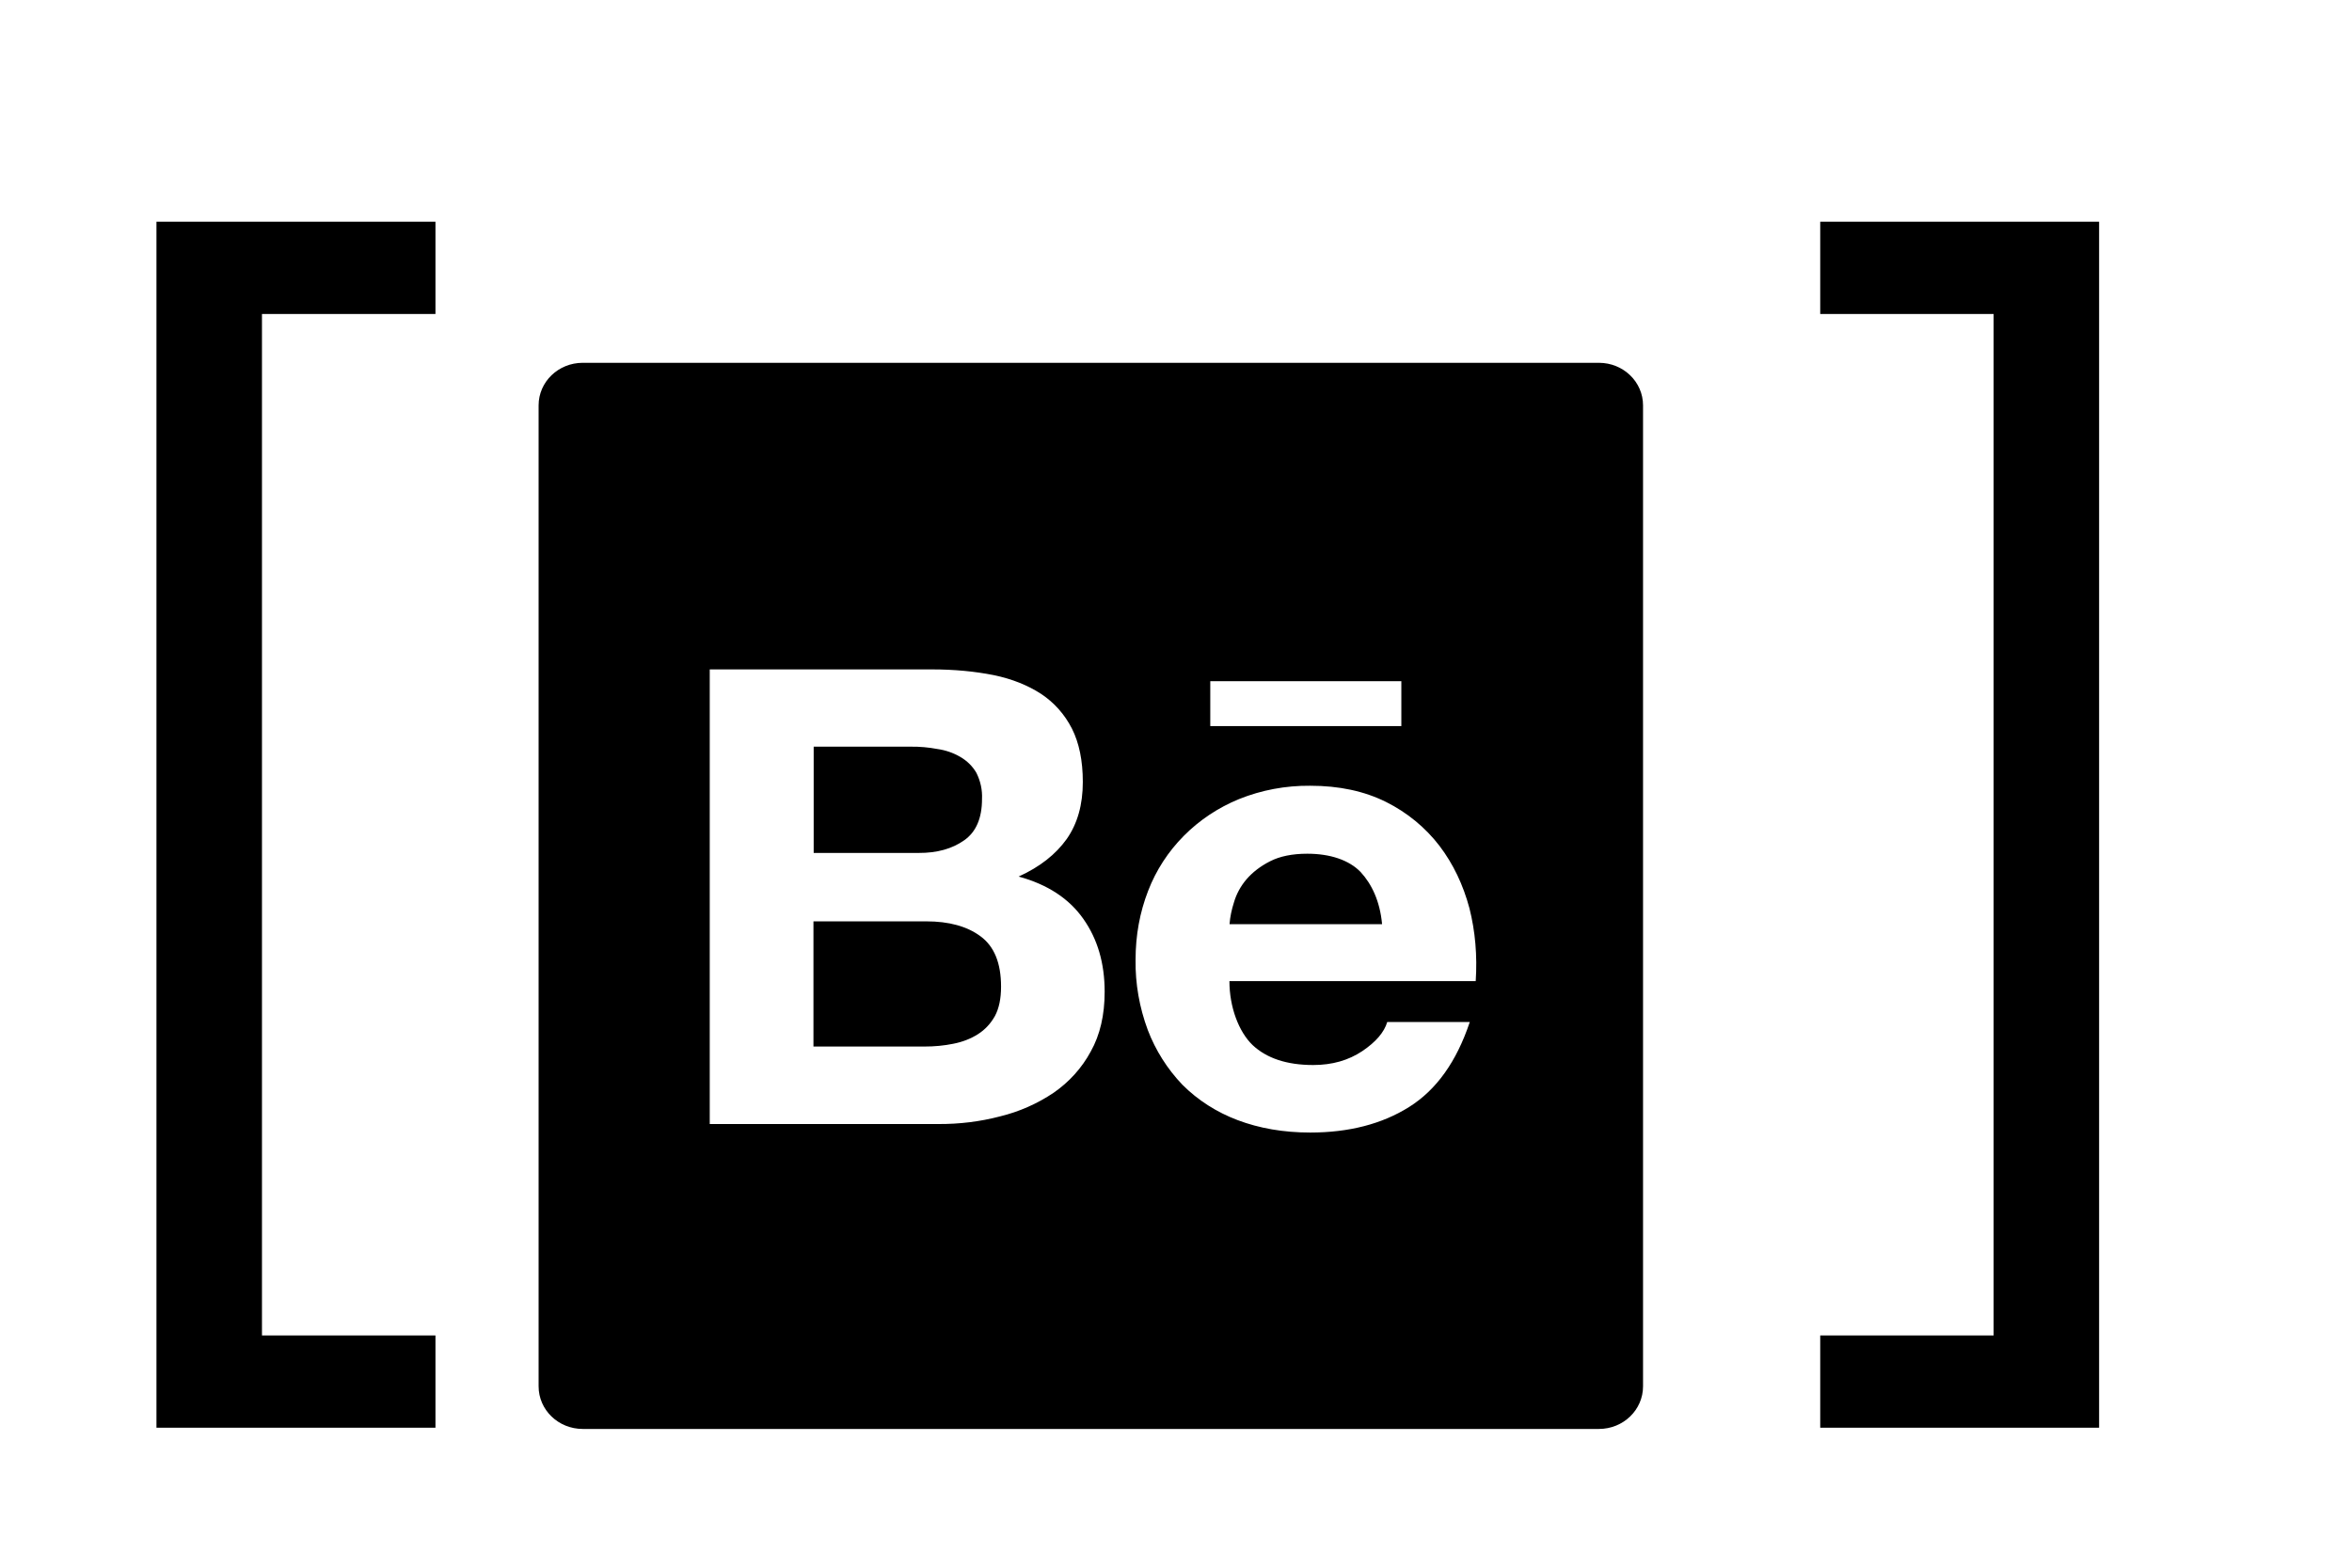 <svg width="21" height="14" viewBox="0 0 21 14" fill="none" xmlns="http://www.w3.org/2000/svg">
<path d="M1.397 12.75V1.98H3.888V2.804H2.339V11.926H3.888V12.75H1.397Z" fill="black"/>
<path d="M14.276 3.24H5.203C4.985 3.24 4.809 3.41 4.809 3.62V12.38C4.809 12.591 4.985 12.761 5.203 12.761H14.276C14.494 12.761 14.67 12.591 14.67 12.38V3.62C14.67 3.41 14.494 3.24 14.276 3.24ZM10.806 6.083H12.512V6.484H10.806V6.083ZM9.739 9.39C9.66 9.537 9.546 9.663 9.407 9.759C9.261 9.857 9.1 9.928 8.928 9.97C8.749 10.017 8.564 10.039 8.379 10.038H6.337V5.978H8.322C8.523 5.978 8.705 5.996 8.872 6.029C9.037 6.063 9.177 6.12 9.296 6.197C9.413 6.275 9.505 6.378 9.571 6.507C9.635 6.634 9.668 6.793 9.668 6.983C9.668 7.187 9.62 7.356 9.524 7.493C9.426 7.63 9.286 7.741 9.095 7.828C9.355 7.899 9.546 8.026 9.672 8.205C9.8 8.386 9.863 8.603 9.863 8.857C9.863 9.064 9.822 9.242 9.739 9.39ZM13.176 8.762H10.977C10.977 8.993 11.06 9.214 11.184 9.333C11.31 9.451 11.49 9.511 11.725 9.511C11.895 9.511 12.04 9.469 12.163 9.387C12.285 9.305 12.359 9.218 12.386 9.127H13.123C13.005 9.481 12.825 9.733 12.581 9.886C12.339 10.038 12.043 10.114 11.699 10.114C11.459 10.114 11.243 10.076 11.05 10.003C10.864 9.933 10.696 9.826 10.558 9.688C10.422 9.546 10.317 9.379 10.248 9.198C10.173 8.996 10.136 8.785 10.139 8.572C10.139 8.351 10.177 8.147 10.251 7.956C10.393 7.586 10.687 7.29 11.063 7.136C11.264 7.055 11.48 7.015 11.698 7.017C11.957 7.017 12.181 7.065 12.376 7.162C12.564 7.256 12.726 7.389 12.852 7.553C12.976 7.716 13.064 7.902 13.12 8.111C13.172 8.317 13.191 8.534 13.176 8.762V8.762ZM11.672 7.624C11.539 7.624 11.427 7.647 11.341 7.691C11.254 7.735 11.183 7.79 11.129 7.853C11.077 7.914 11.039 7.984 11.017 8.06C10.997 8.123 10.983 8.187 10.978 8.253H12.34C12.321 8.047 12.247 7.894 12.148 7.787C12.045 7.681 11.878 7.624 11.672 7.624V7.624ZM8.609 7.504C8.716 7.429 8.768 7.305 8.768 7.135C8.772 7.054 8.754 6.974 8.718 6.902C8.684 6.843 8.635 6.795 8.575 6.76C8.512 6.723 8.442 6.699 8.37 6.689C8.291 6.674 8.211 6.667 8.132 6.668H7.265V7.617H8.203C8.365 7.618 8.502 7.58 8.609 7.504V7.504ZM8.754 8.361C8.634 8.272 8.472 8.228 8.271 8.228H7.263V9.346H8.252C8.344 9.346 8.429 9.338 8.512 9.321C8.594 9.305 8.668 9.276 8.731 9.236C8.794 9.196 8.844 9.143 8.883 9.074C8.92 9.005 8.938 8.917 8.938 8.811C8.938 8.6 8.877 8.451 8.754 8.361V8.361Z" fill="black"/>
<path d="M18.742 1.98V12.75H16.252V11.926H17.8V2.804H16.252V1.98H18.742Z" fill="black"/>
</svg>
